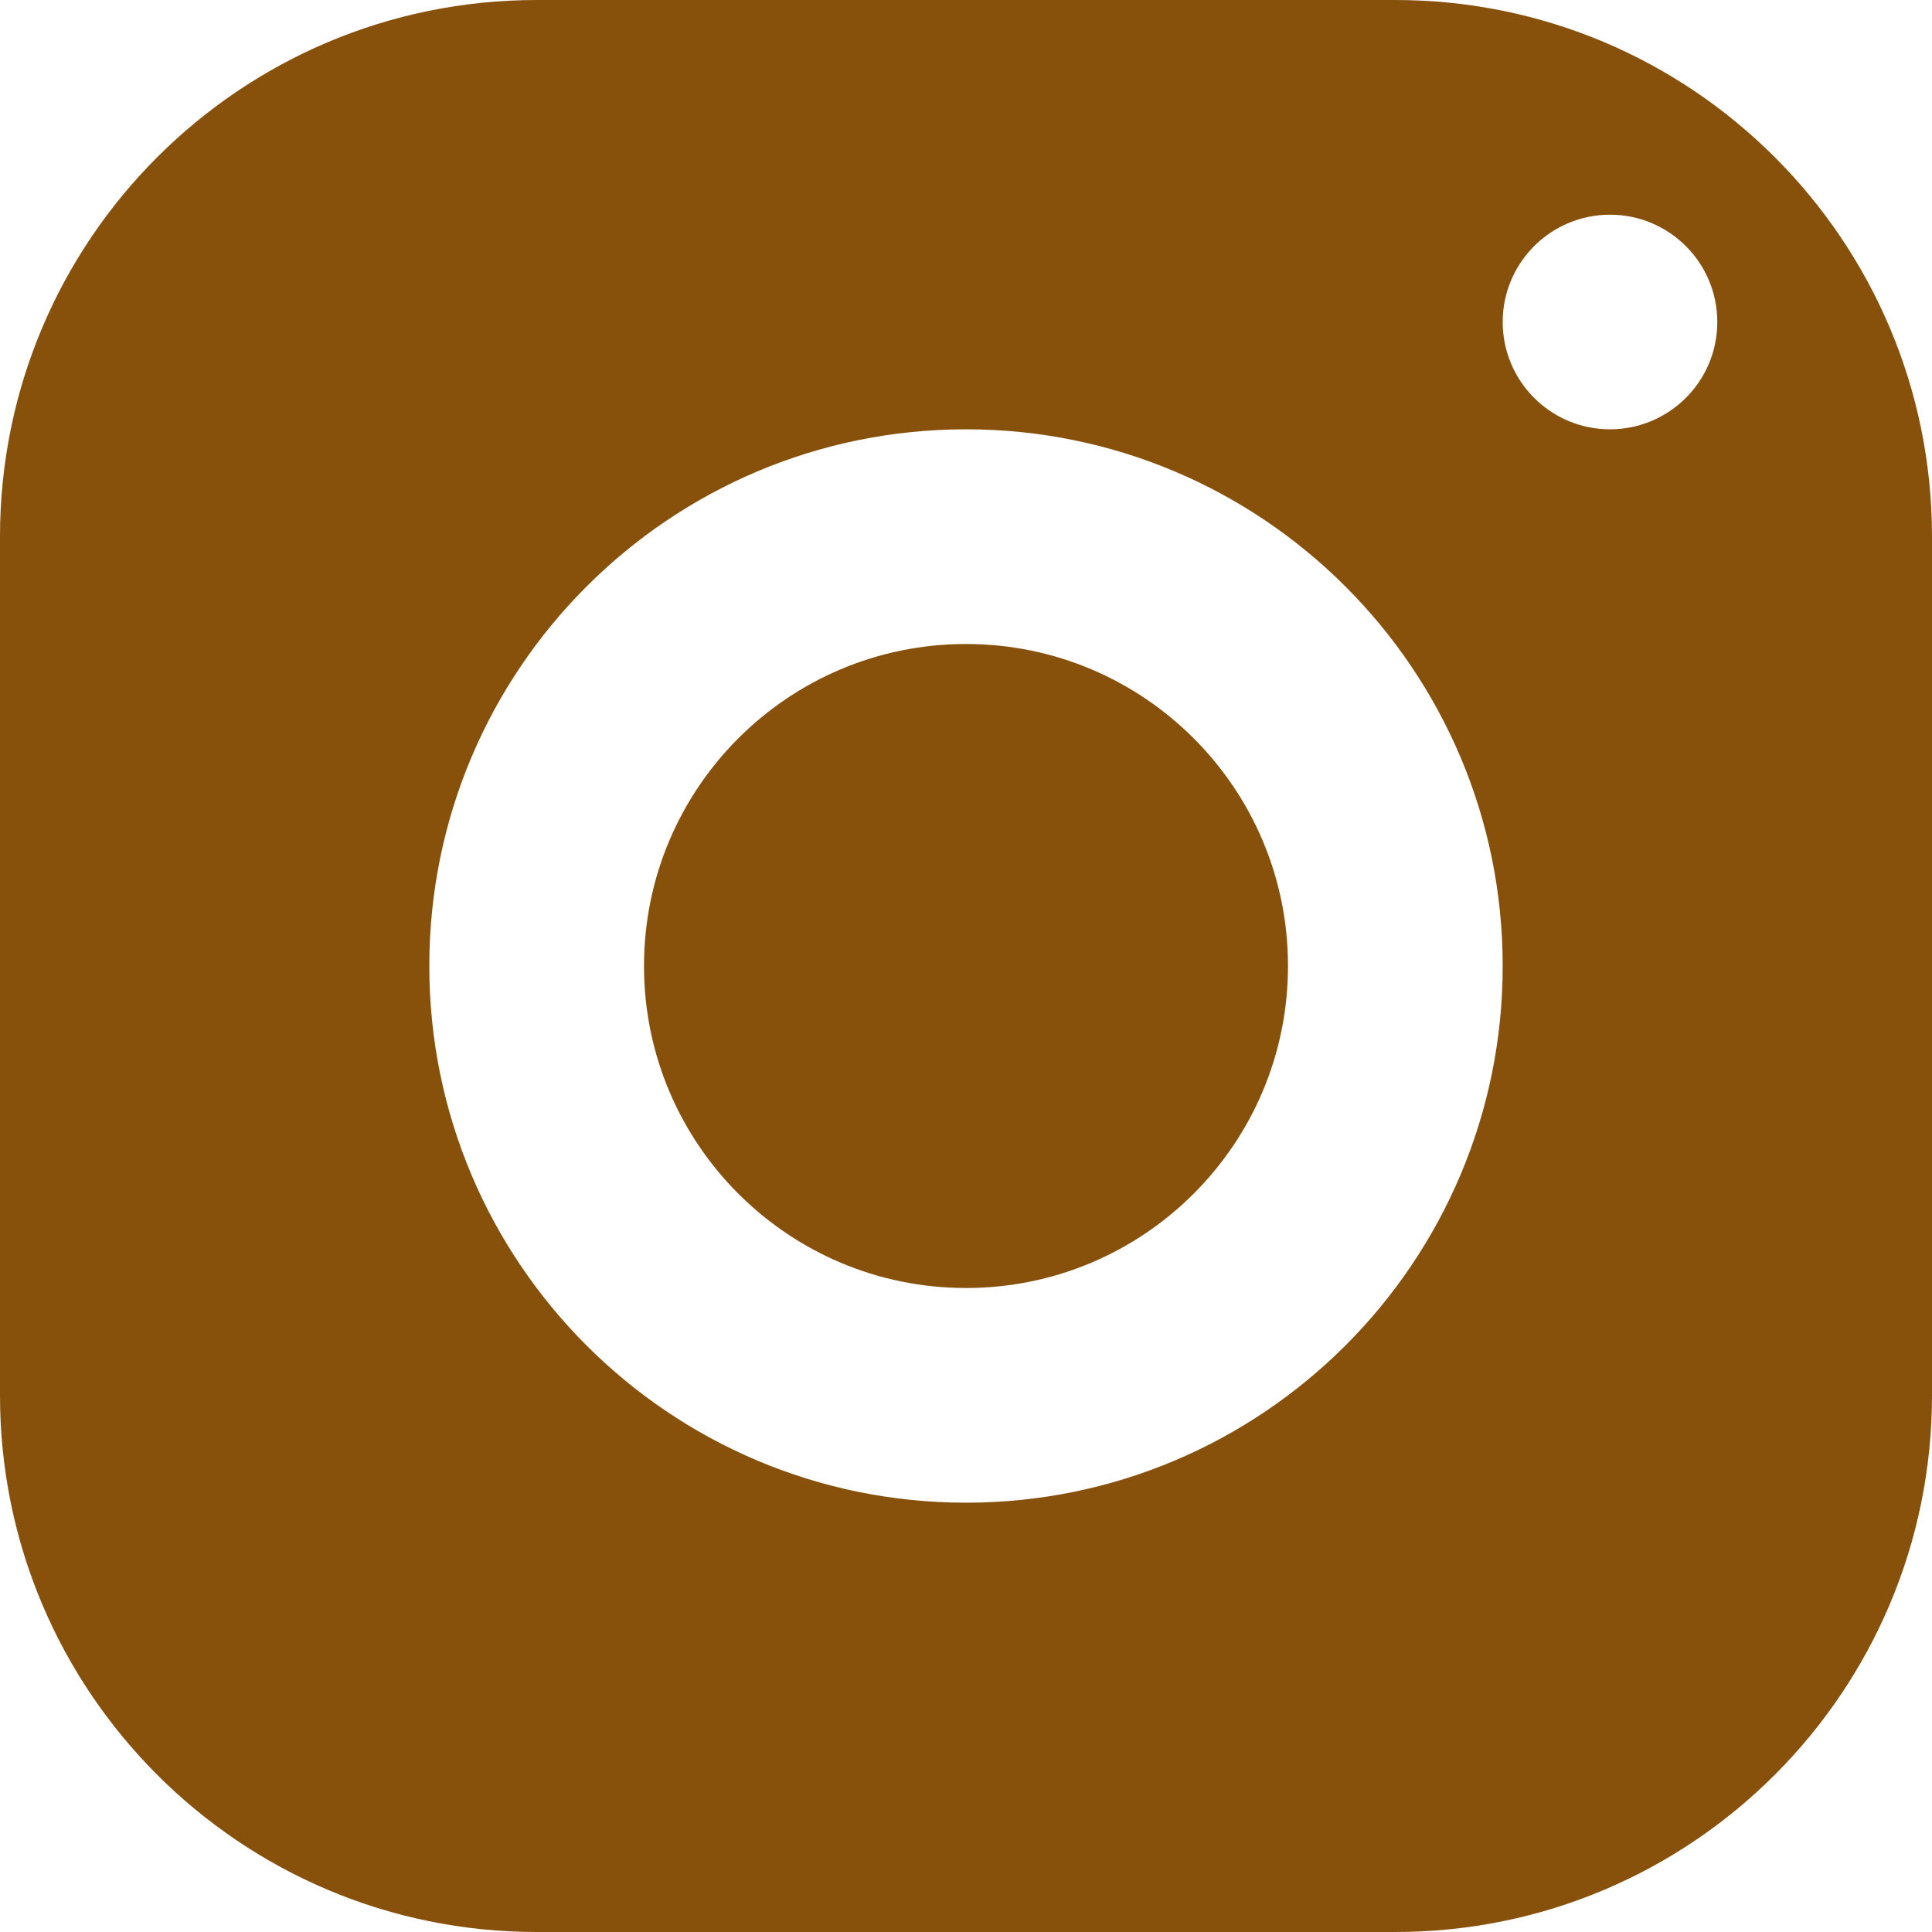 <?xml version="1.0" encoding="UTF-8"?>
<svg width="24px" height="24px" viewBox="0 0 24 24" version="1.1" xmlns="http://www.w3.org/2000/svg" xmlns:xlink="http://www.w3.org/1999/xlink">
    <title>icons8-instagram</title>
    <g id="页面-1" stroke="none" stroke-width="1" fill="none" fill-rule="evenodd">
        <g id="桌面端-HD" transform="translate(-790, -841)" fill="#87510C" fill-rule="nonzero">
            <g id="编组-2" transform="translate(626, 841)">
                <g id="icons8-instagram" transform="translate(164, 0)">
                    <path d="M6.667,0 C2.985,0 0,2.985 0,6.667 L0,17.333 C0,21.015 2.985,24 6.667,24 L17.333,24 C21.015,24 24,21.015 24,17.333 L24,6.667 C24,2.985 21.015,0 17.333,0 L6.667,0 Z M20,2.667 C20.736,2.667 21.333,3.264 21.333,4 C21.333,4.736 20.736,5.333 20,5.333 C19.264,5.333 18.667,4.736 18.667,4 C18.667,3.264 19.264,2.667 20,2.667 Z M12,5.333 C15.681,5.333 18.667,8.319 18.667,12 C18.667,15.681 15.681,18.667 12,18.667 C8.319,18.667 5.333,15.681 5.333,12 C5.333,8.319 8.319,5.333 12,5.333 Z M12,8 C9.791,8 8,9.791 8,12 C8,14.209 9.791,16 12,16 C14.209,16 16,14.209 16,12 C16,9.791 14.209,8 12,8 Z" id="形状"></path>
                </g>
            </g>
        </g>
    </g>
</svg>